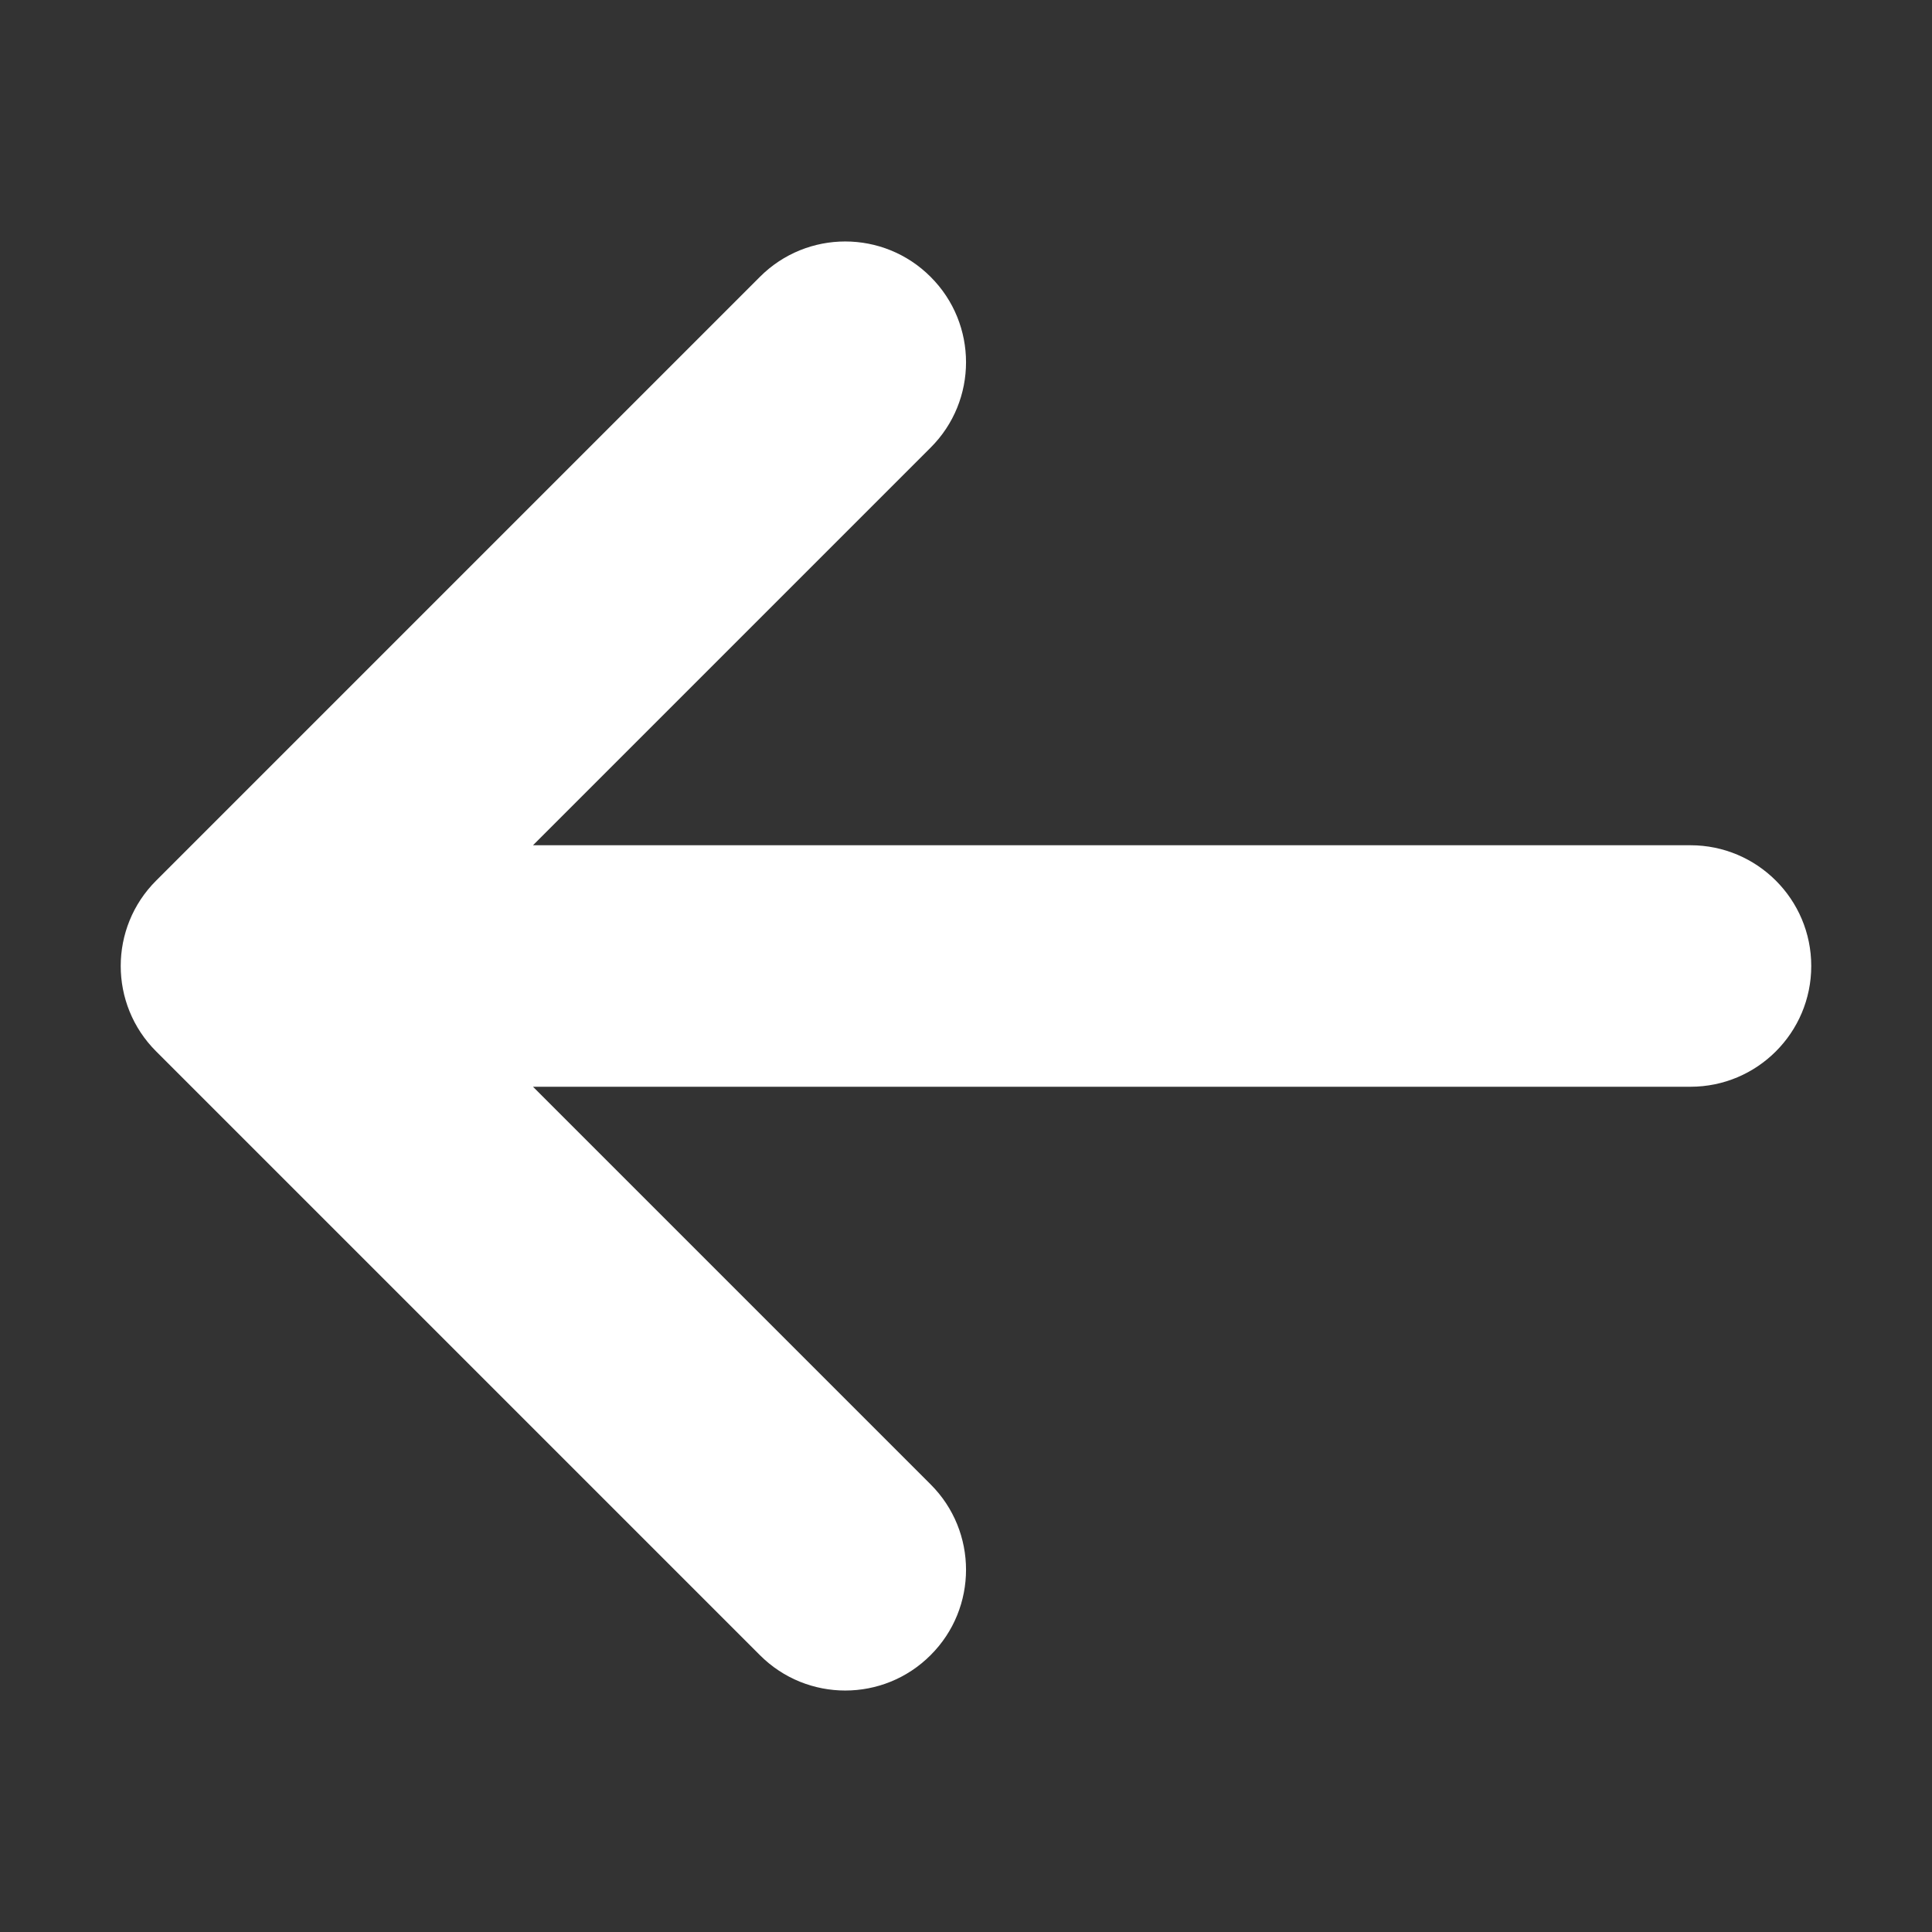 <svg width="16" height="16" viewBox="0 0 16 16" fill="none" xmlns="http://www.w3.org/2000/svg">
<rect x="0" y="0" width="16" height="16" fill="#333333" stroke="none"/>
<path fill-rule="evenodd" clip-rule="evenodd" d="M6.293 13.707C6.683 14.098 7.317 14.098 7.707 13.707C8.098 13.317 8.098 12.683 7.707 12.293L4.414 9L14 9C14.552 9 15 8.552 15 8C15 7.448 14.552 7 14 7L4.414 7L7.707 3.707C8.098 3.317 8.098 2.683 7.707 2.293C7.317 1.902 6.683 1.902 6.293 2.293L1.293 7.293C0.902 7.683 0.902 8.317 1.293 8.707L6.293 13.707Z" fill="white"/>
</svg>
